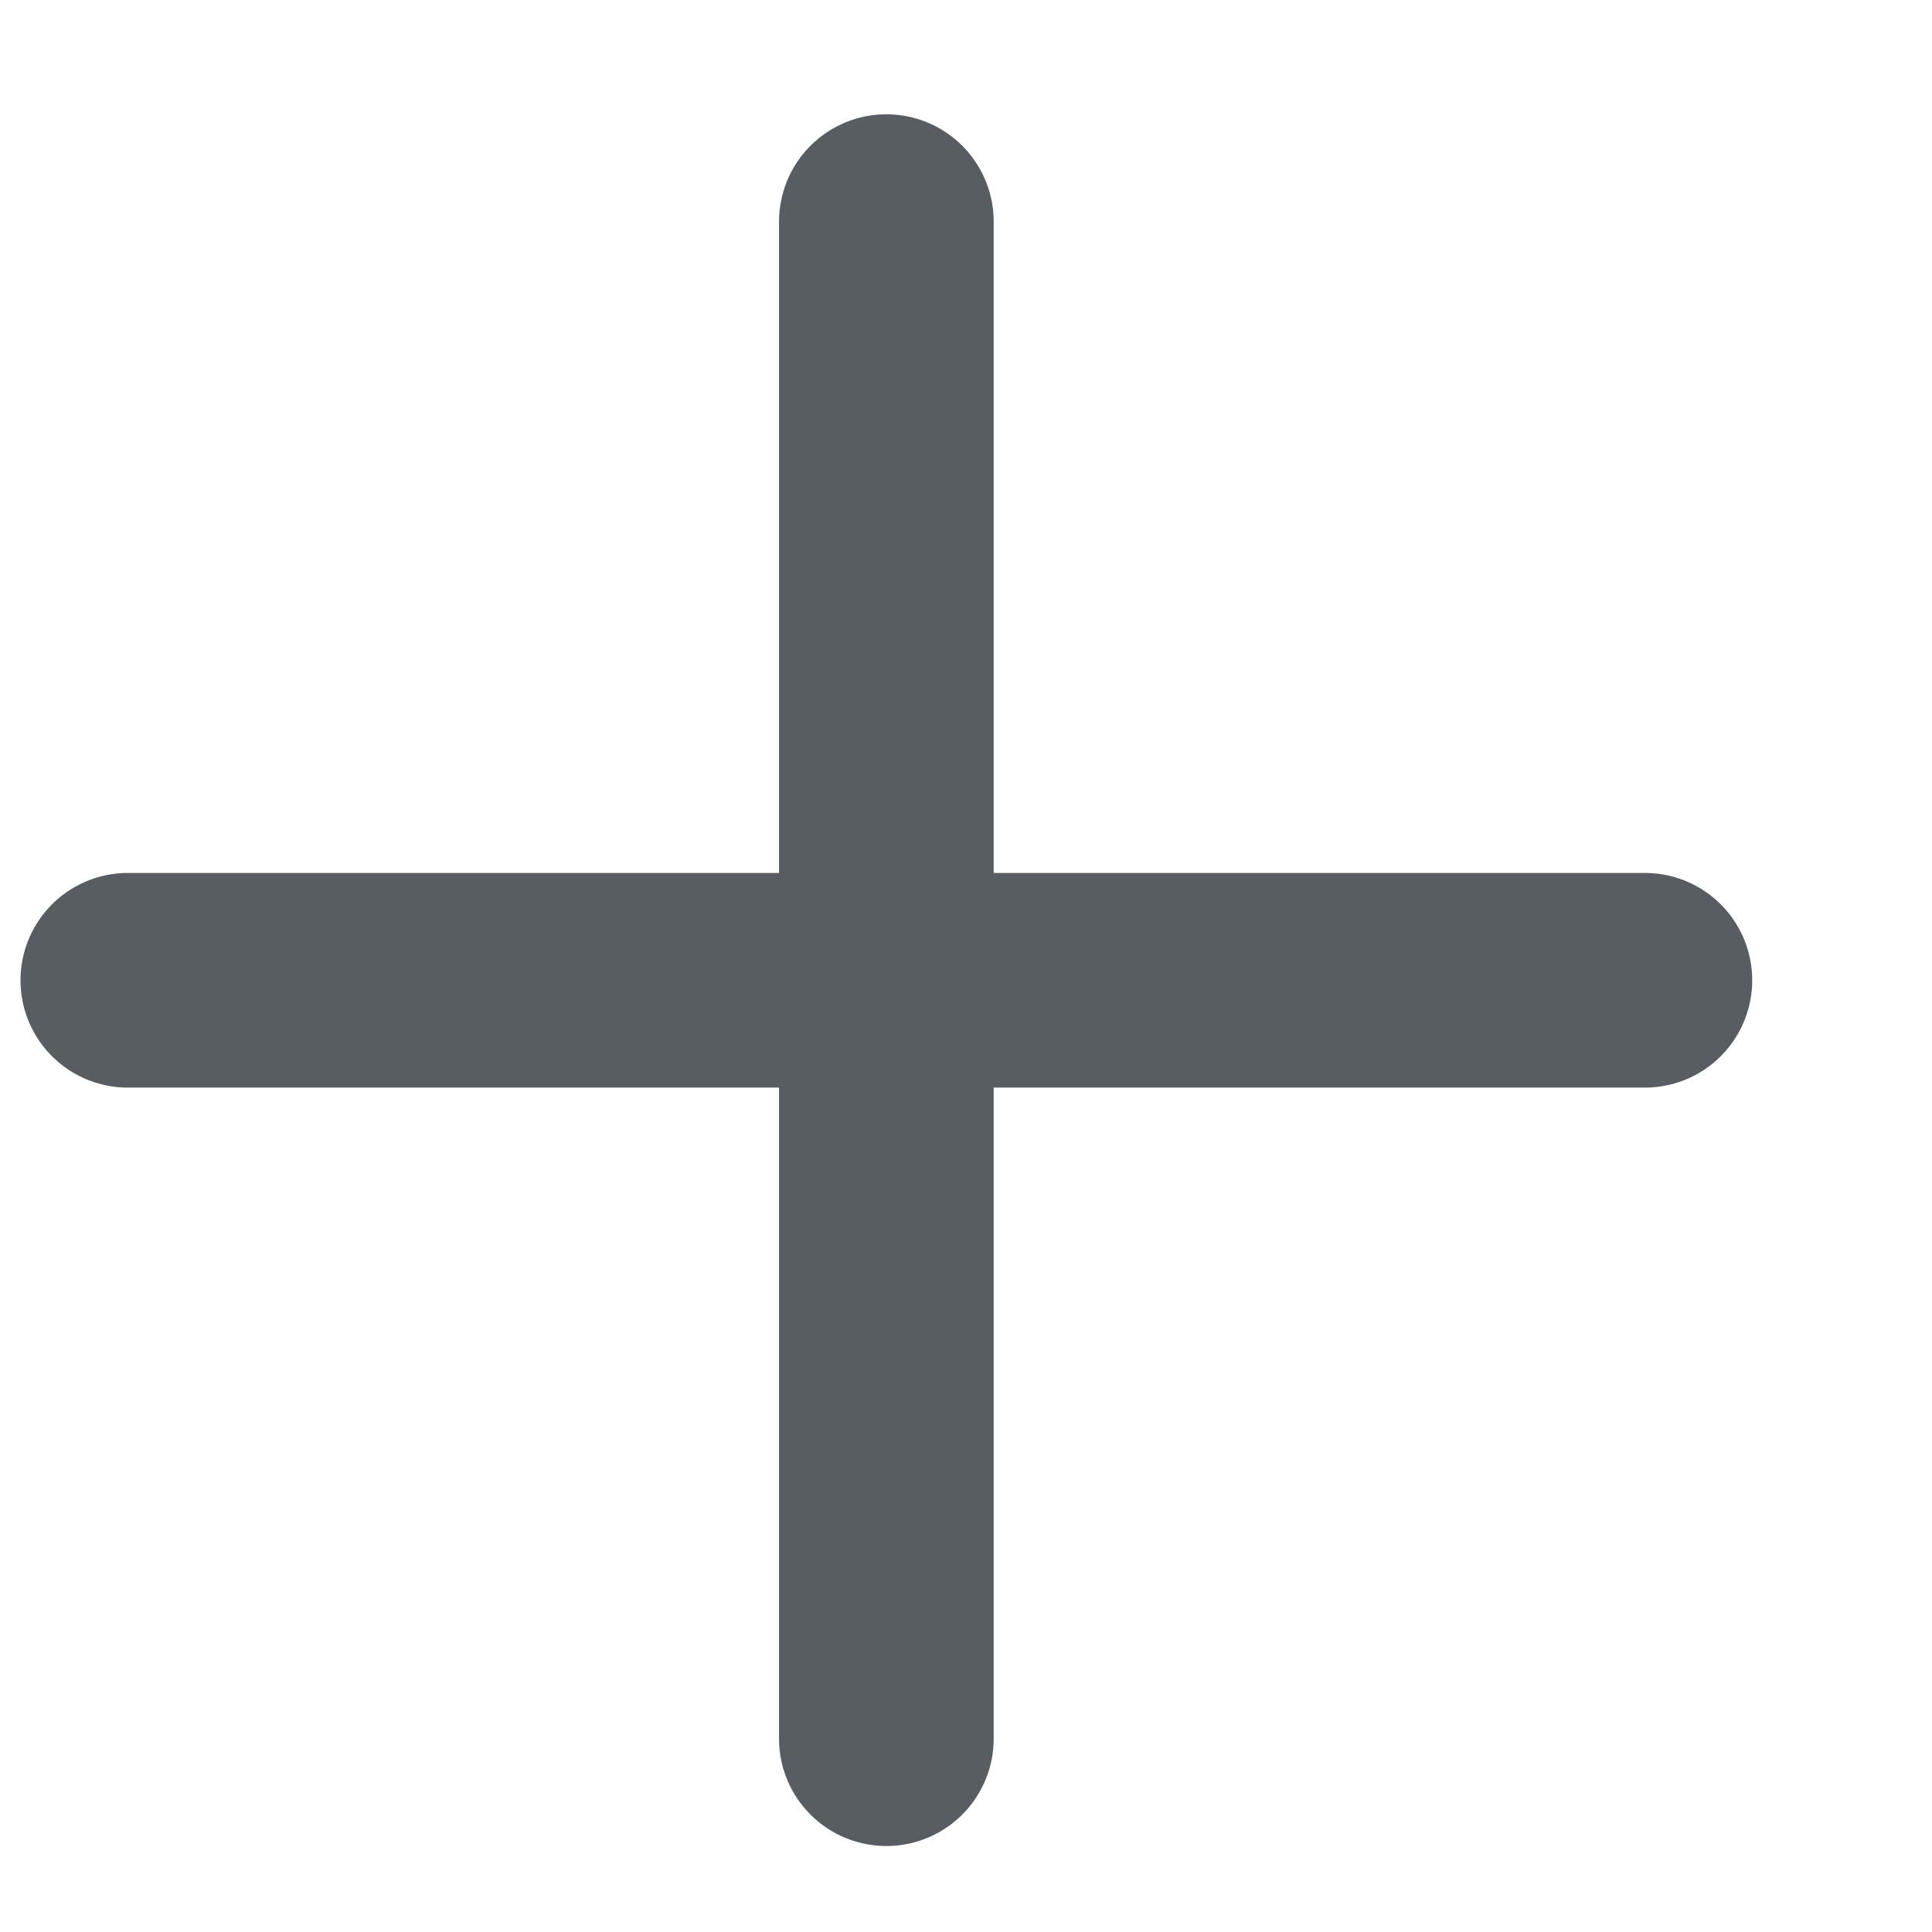 <svg width="18" height="18" viewBox="0 0 18 18" fill="none" xmlns="http://www.w3.org/2000/svg">
<path d="M8.258 2.065L8.258 16.199" stroke="#585D63" stroke-width="2" stroke-linecap="round"/>
<path d="M1.191 9.133L15.325 9.133" stroke="#585D63" stroke-width="2" stroke-linecap="round"/>
</svg>
